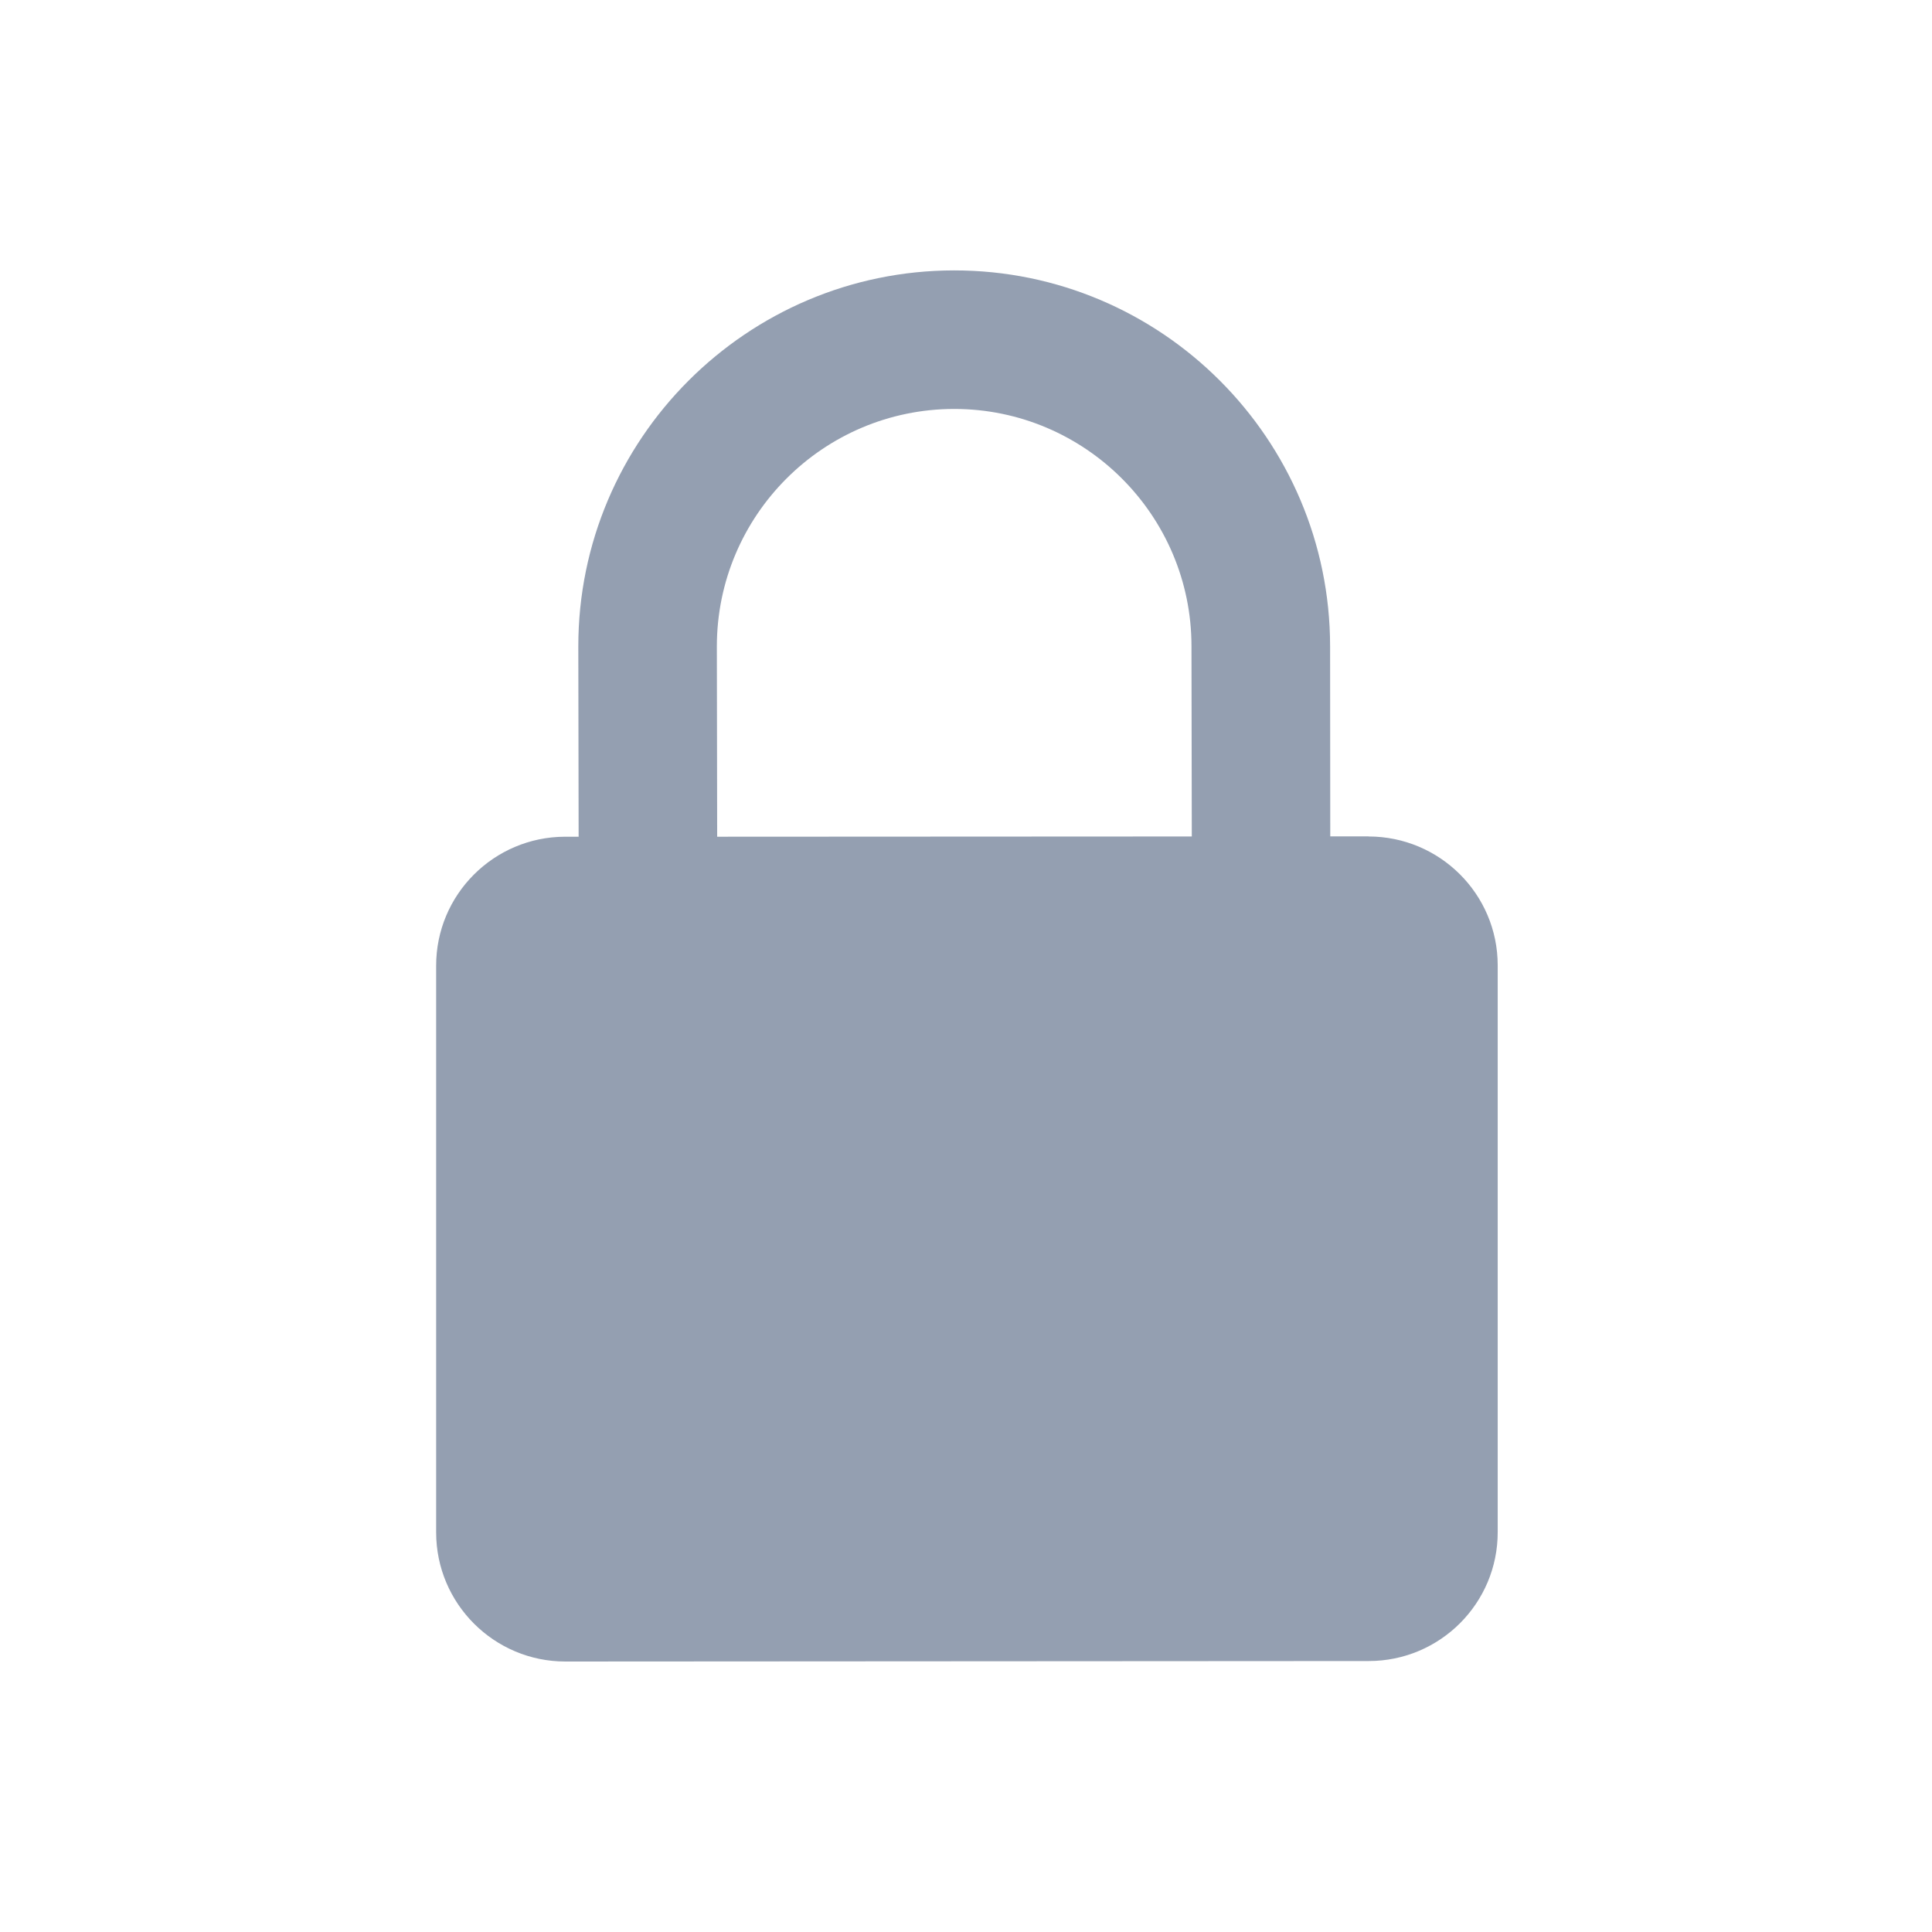 <svg width="24" height="24" viewBox="0 0 24 24" fill="none" xmlns="http://www.w3.org/2000/svg">
<path d="M17 10.39H16.525L16.523 8.027C16.521 5.452 14.427 3.358 11.852 3.359C9.277 3.361 7.183 5.456 7.184 8.031L7.188 10.394H7.019C6.134 10.396 5.416 11.114 5.418 11.999V19.036C5.418 19.921 6.138 20.64 7.023 20.64L17.003 20.634C17.888 20.634 18.607 19.916 18.605 19.031V11.992C18.605 11.107 17.885 10.391 16.999 10.391L17 10.39ZM8.909 10.394L8.905 8.031C8.905 6.404 10.226 5.082 11.852 5.08C13.479 5.08 14.801 6.403 14.801 8.027L14.805 10.391L8.909 10.394Z" fill="#949FB1"/>
</svg>
